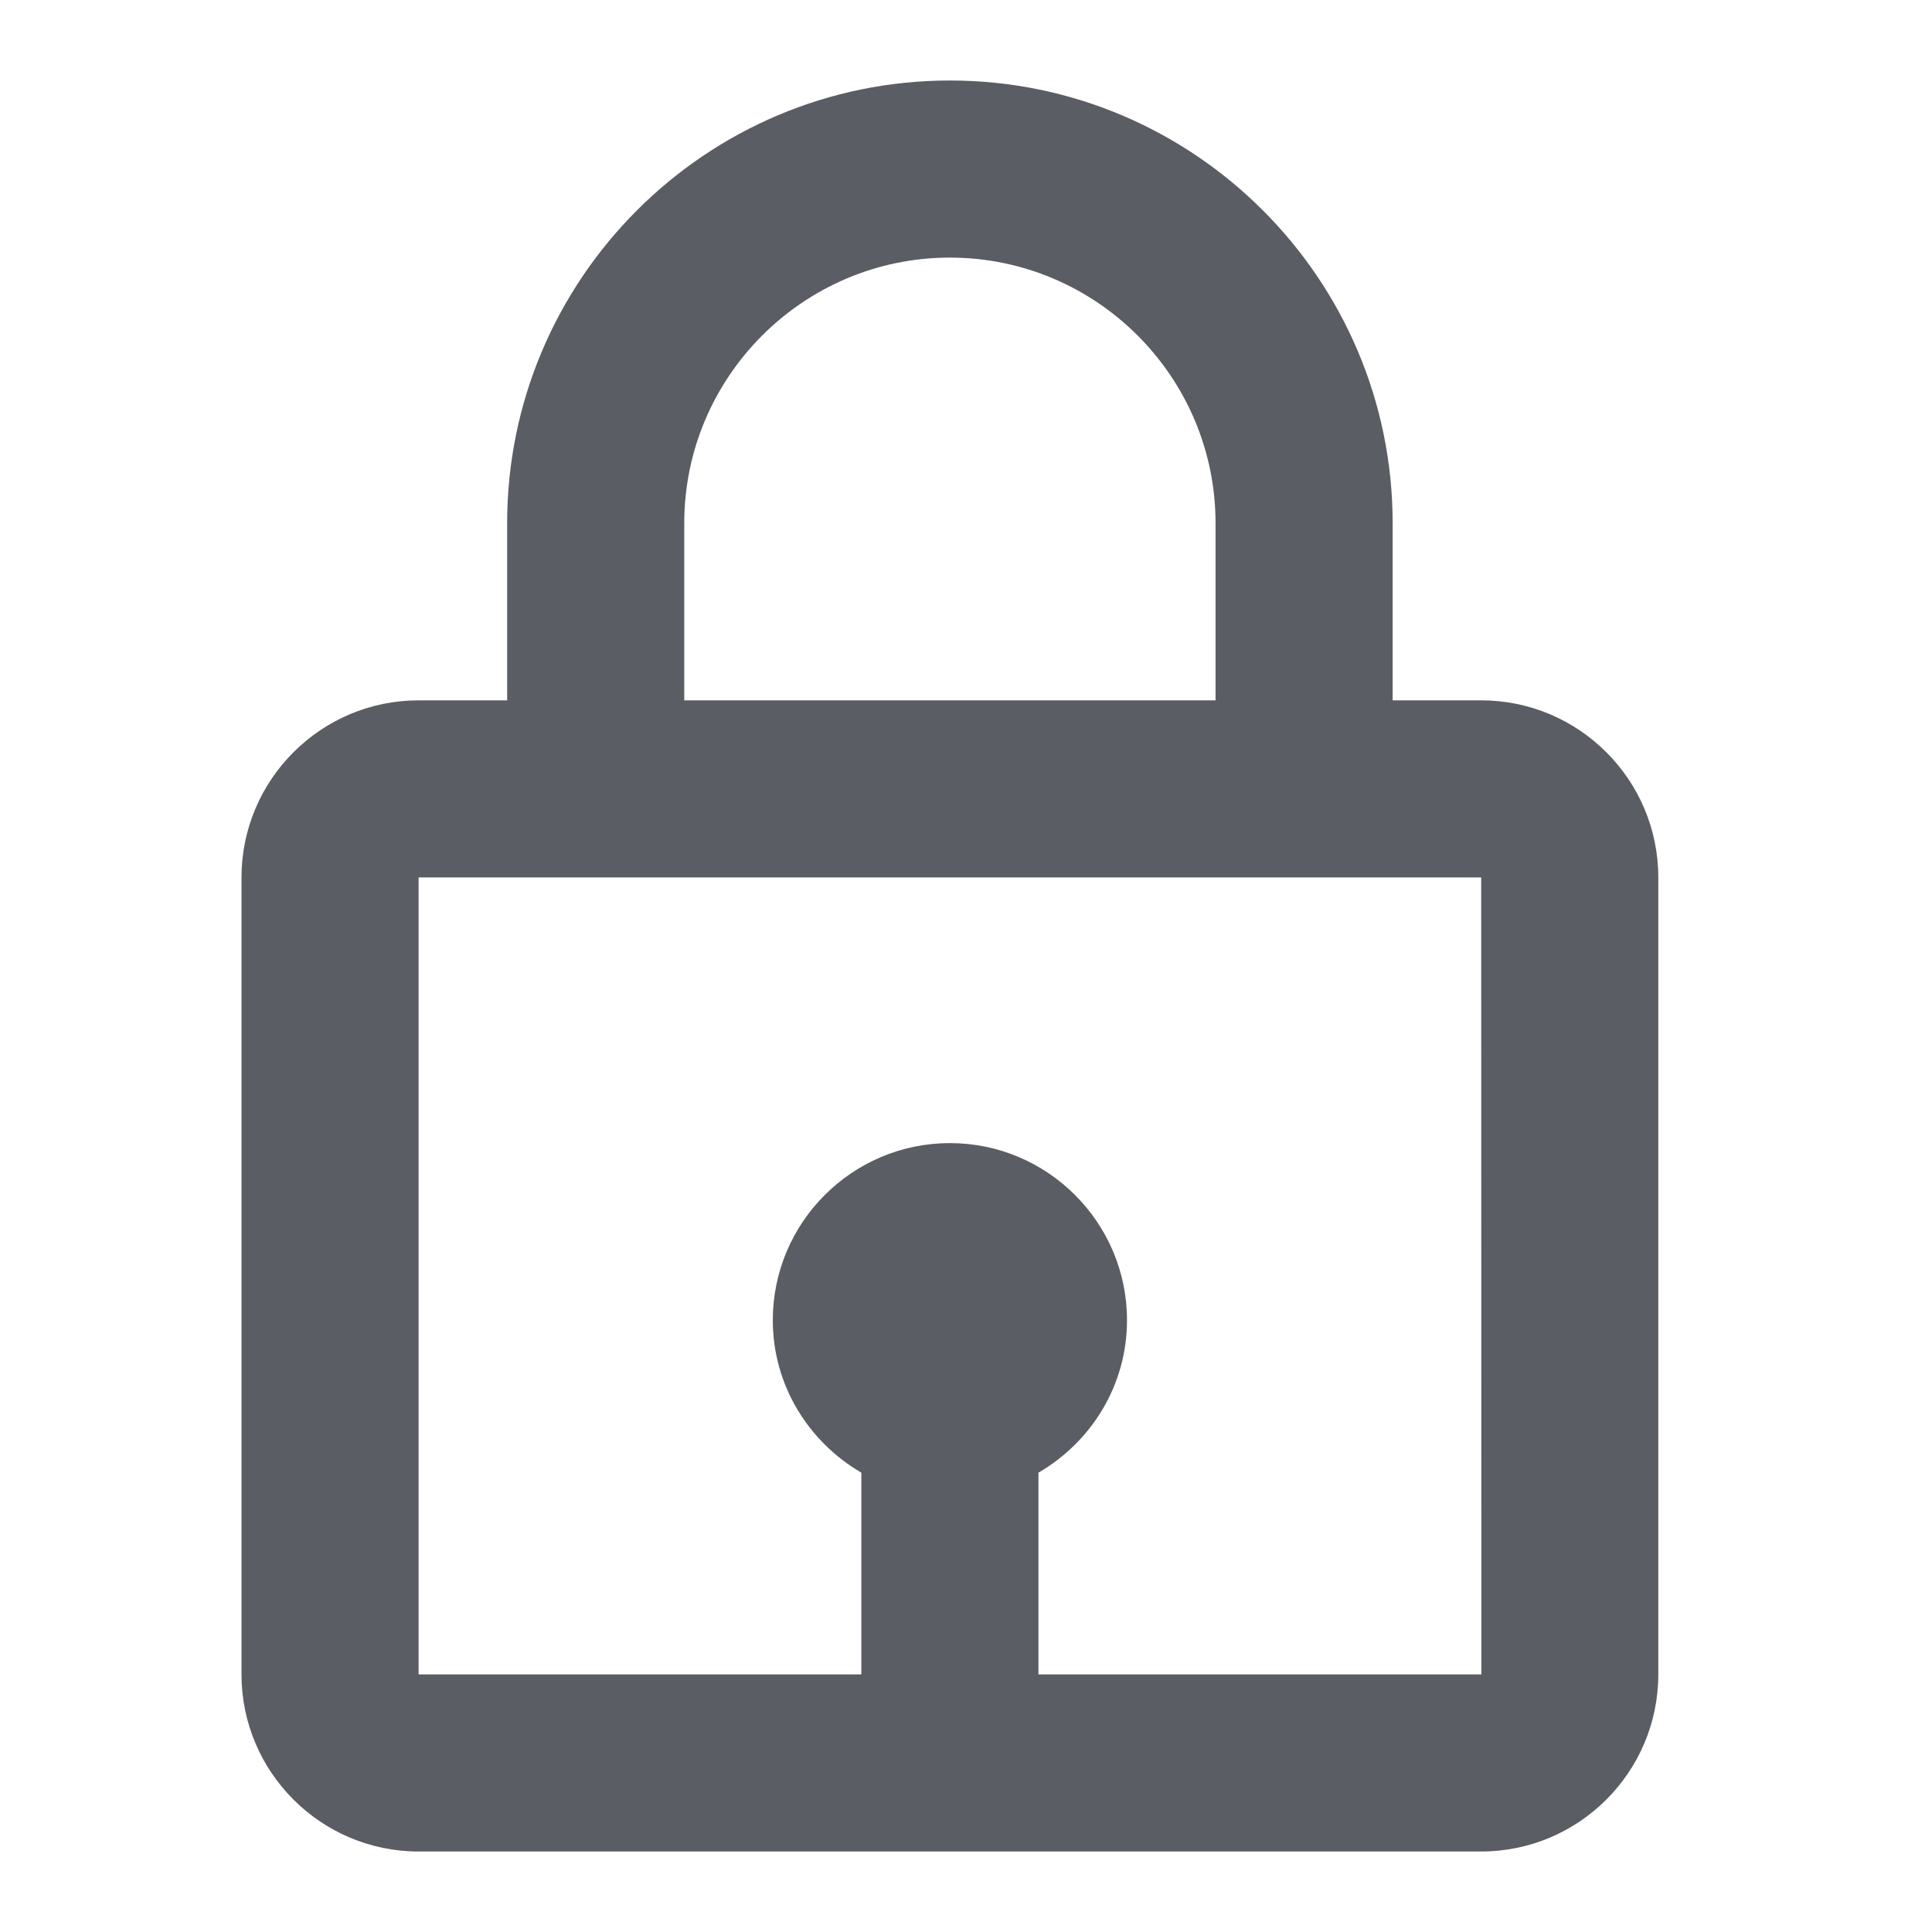 <svg width="24" height="24" viewBox="0 0 24 24" fill="none" xmlns="http://www.w3.org/2000/svg">
<path d="M11.8 1C8.767 1 6.3 3.467 6.3 6.5V8.7H5.2C3.987 8.7 3 9.687 3 10.9V20.8C3 22.013 3.987 23 5.2 23H18.4C19.613 23 20.6 22.013 20.6 20.8V10.9C20.6 9.687 19.613 8.7 18.4 8.7H17.3V6.5C17.3 3.467 14.833 1 11.8 1ZM8.5 6.5C8.5 4.681 9.981 3.2 11.8 3.2C13.619 3.2 15.1 4.681 15.1 6.5V8.7H8.5V6.5ZM18.402 20.8H12.9V18.294C13.555 17.913 14 17.211 14 16.4C14 15.187 13.013 14.2 11.8 14.2C10.587 14.2 9.6 15.187 9.6 16.4C9.6 17.21 10.046 17.913 10.7 18.294V20.8H5.2V10.9H18.4L18.402 20.8Z" fill="#5A5D63"/>
</svg>
